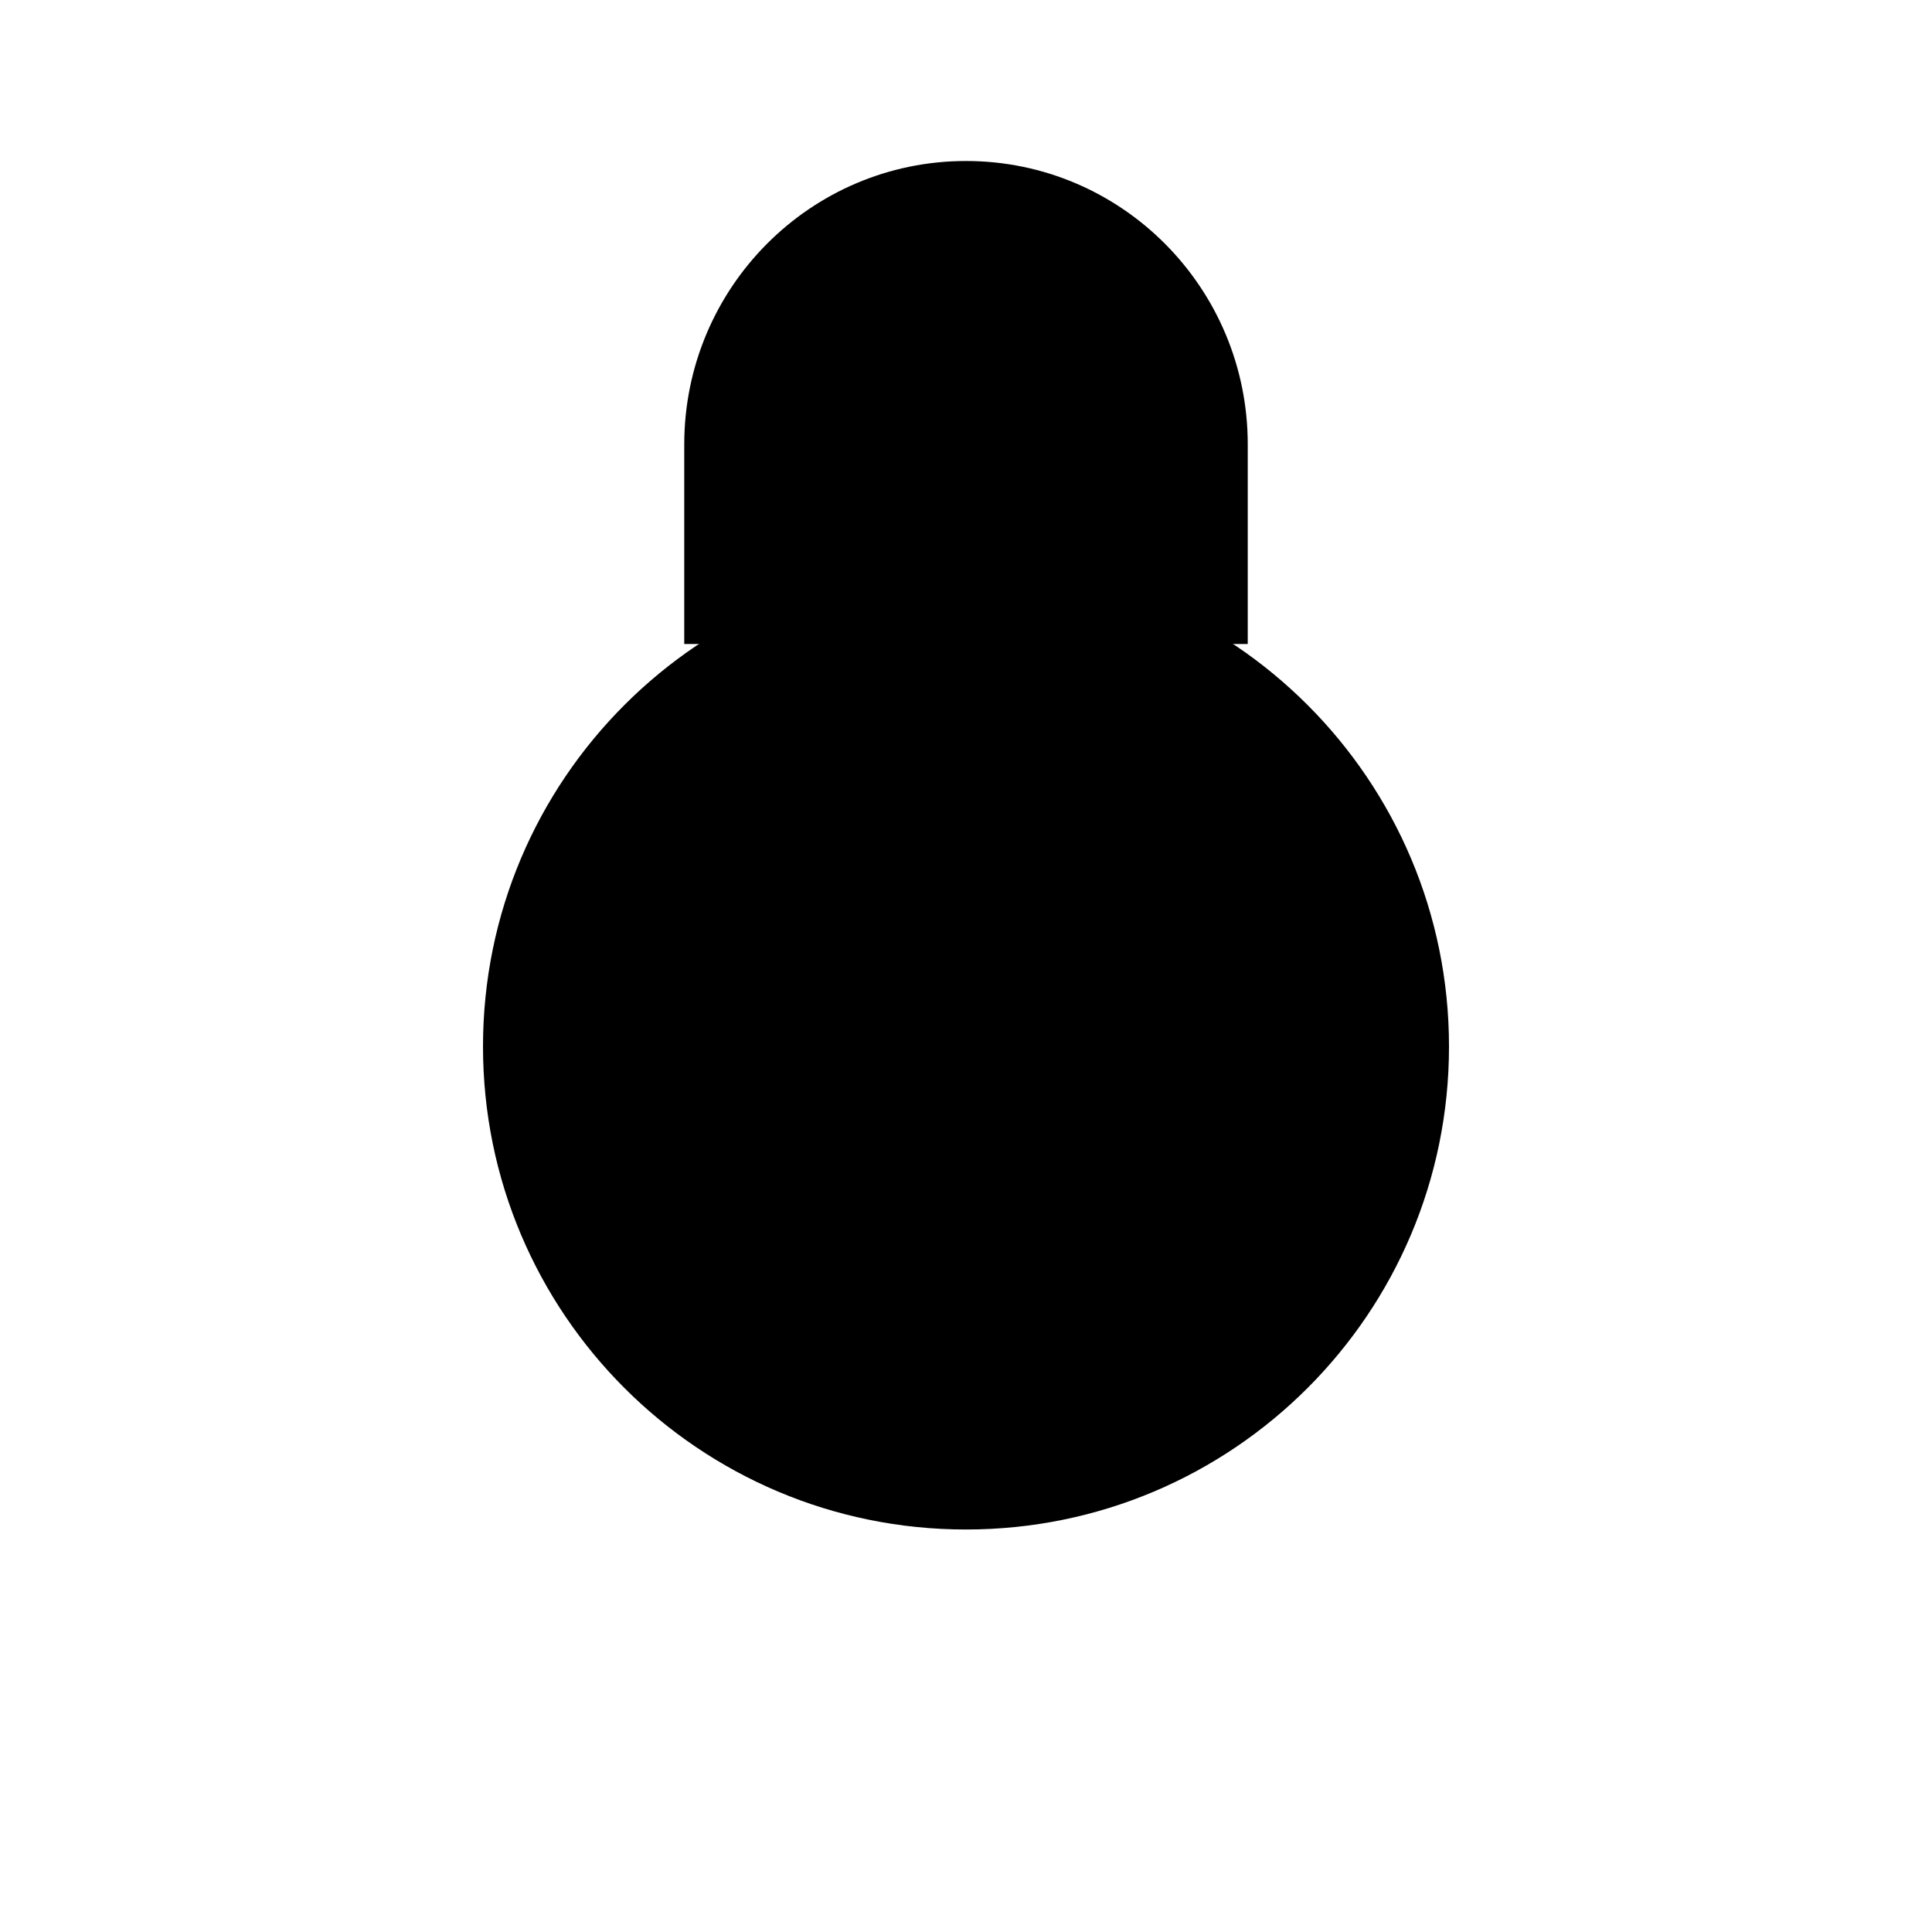 <svg viewBox="0 0 24 24" xmlns="http://www.w3.org/2000/svg"><path d="M6 13C6 9.686 8.686 7 12 7C15.314 7 18 9.686 18 13C18 16.314 15.314 19 12 19C8.686 19 6 16.314 6 13Z"/><path d="M15.5 8V5.521C15.5 3.576 13.933 2 12 2C10.067 2 8.5 3.576 8.5 5.521V8"/><path d="M12 13H12.009"/><path d="M12 19V22M12 22H20M12 22H4"/></svg>